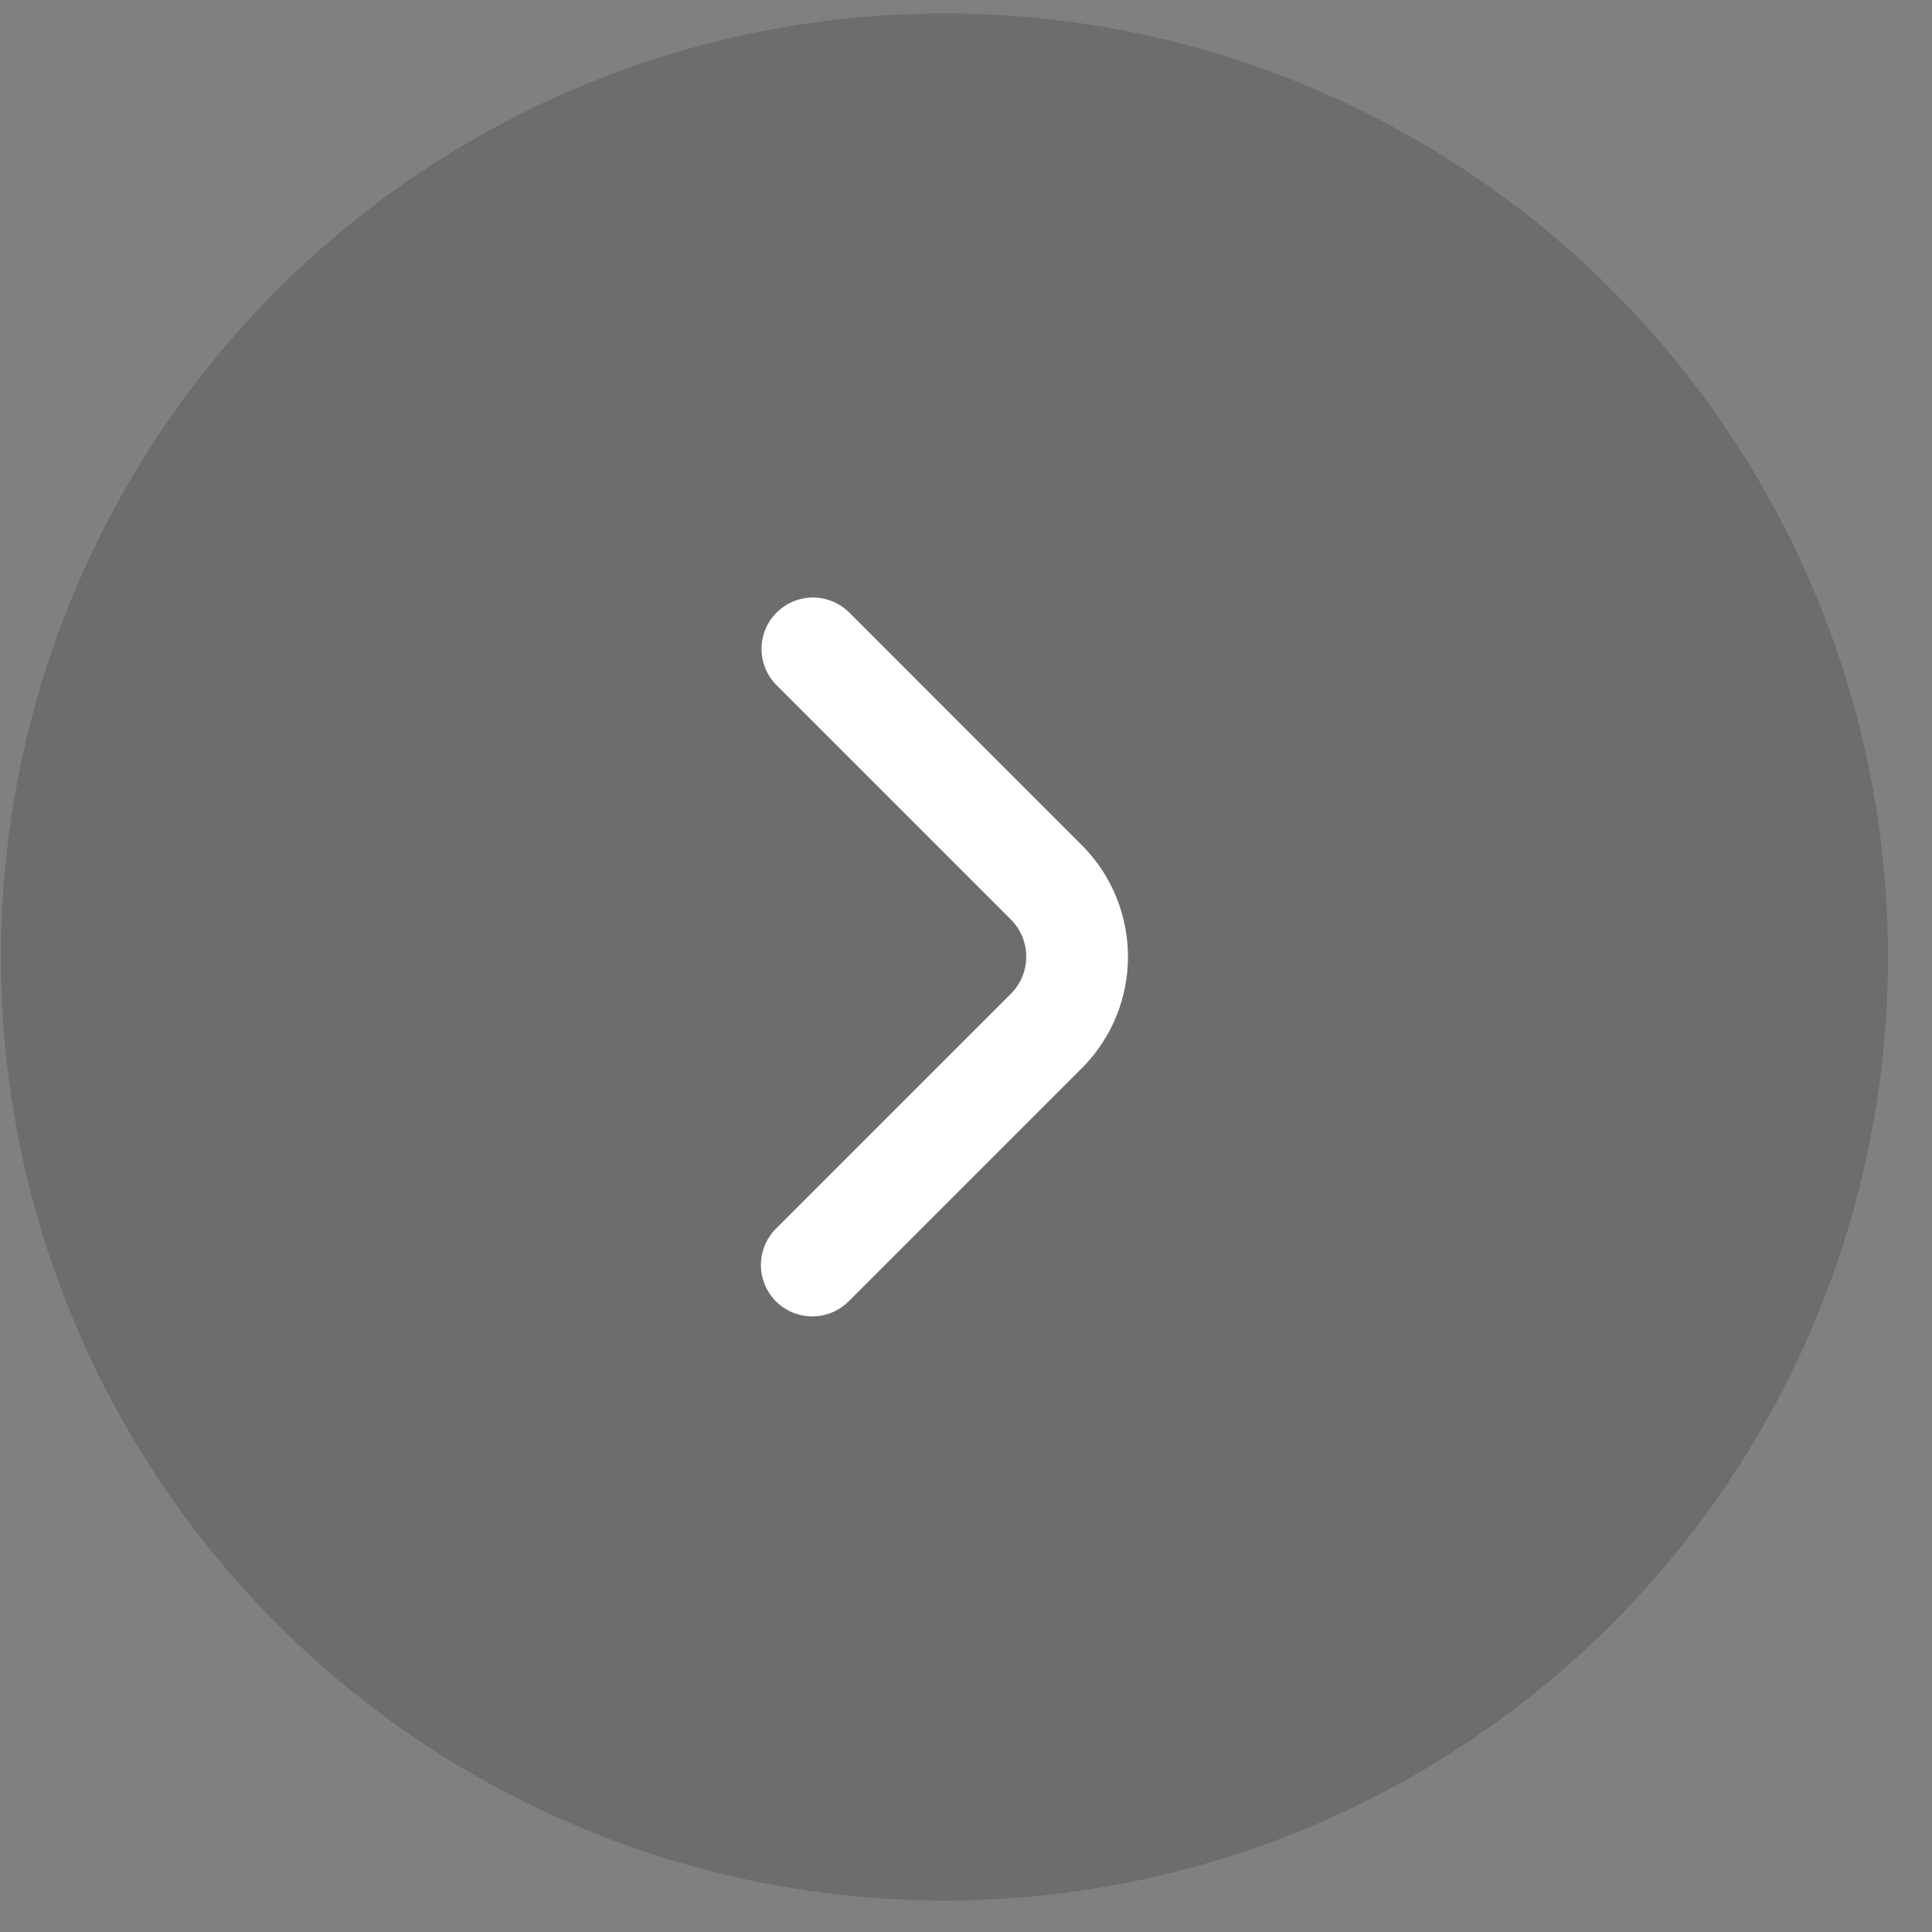 <svg width="43" height="43" viewBox="0 0 43 43" fill="none" xmlns="http://www.w3.org/2000/svg">
<rect x="0" y="0" width="43" height="43" fill="#808080" stroke="none"/>
<circle cx="21" cy="21" r="21" transform="matrix(-1 0 0 1 42.02 0.299)" fill="#453C3C" fill-opacity="0.3"/>
<path d="M16.935 28.155C16.935 27.852 17.056 27.561 17.27 27.346L22.516 22.101C22.725 21.883 22.841 21.593 22.841 21.292C22.841 20.991 22.725 20.701 22.516 20.483L17.27 15.237C17.062 15.022 16.947 14.733 16.949 14.433C16.952 14.133 17.072 13.846 17.284 13.634C17.496 13.422 17.783 13.302 18.083 13.299C18.383 13.296 18.672 13.412 18.888 13.62L24.133 18.866C24.757 19.52 25.105 20.389 25.105 21.293C25.105 22.196 24.757 23.065 24.133 23.719L18.888 28.964C18.728 29.124 18.524 29.233 18.302 29.277C18.08 29.321 17.85 29.298 17.641 29.212C17.432 29.125 17.253 28.979 17.128 28.791C17.002 28.602 16.935 28.381 16.935 28.155Z" fill="white"/>
</svg>

